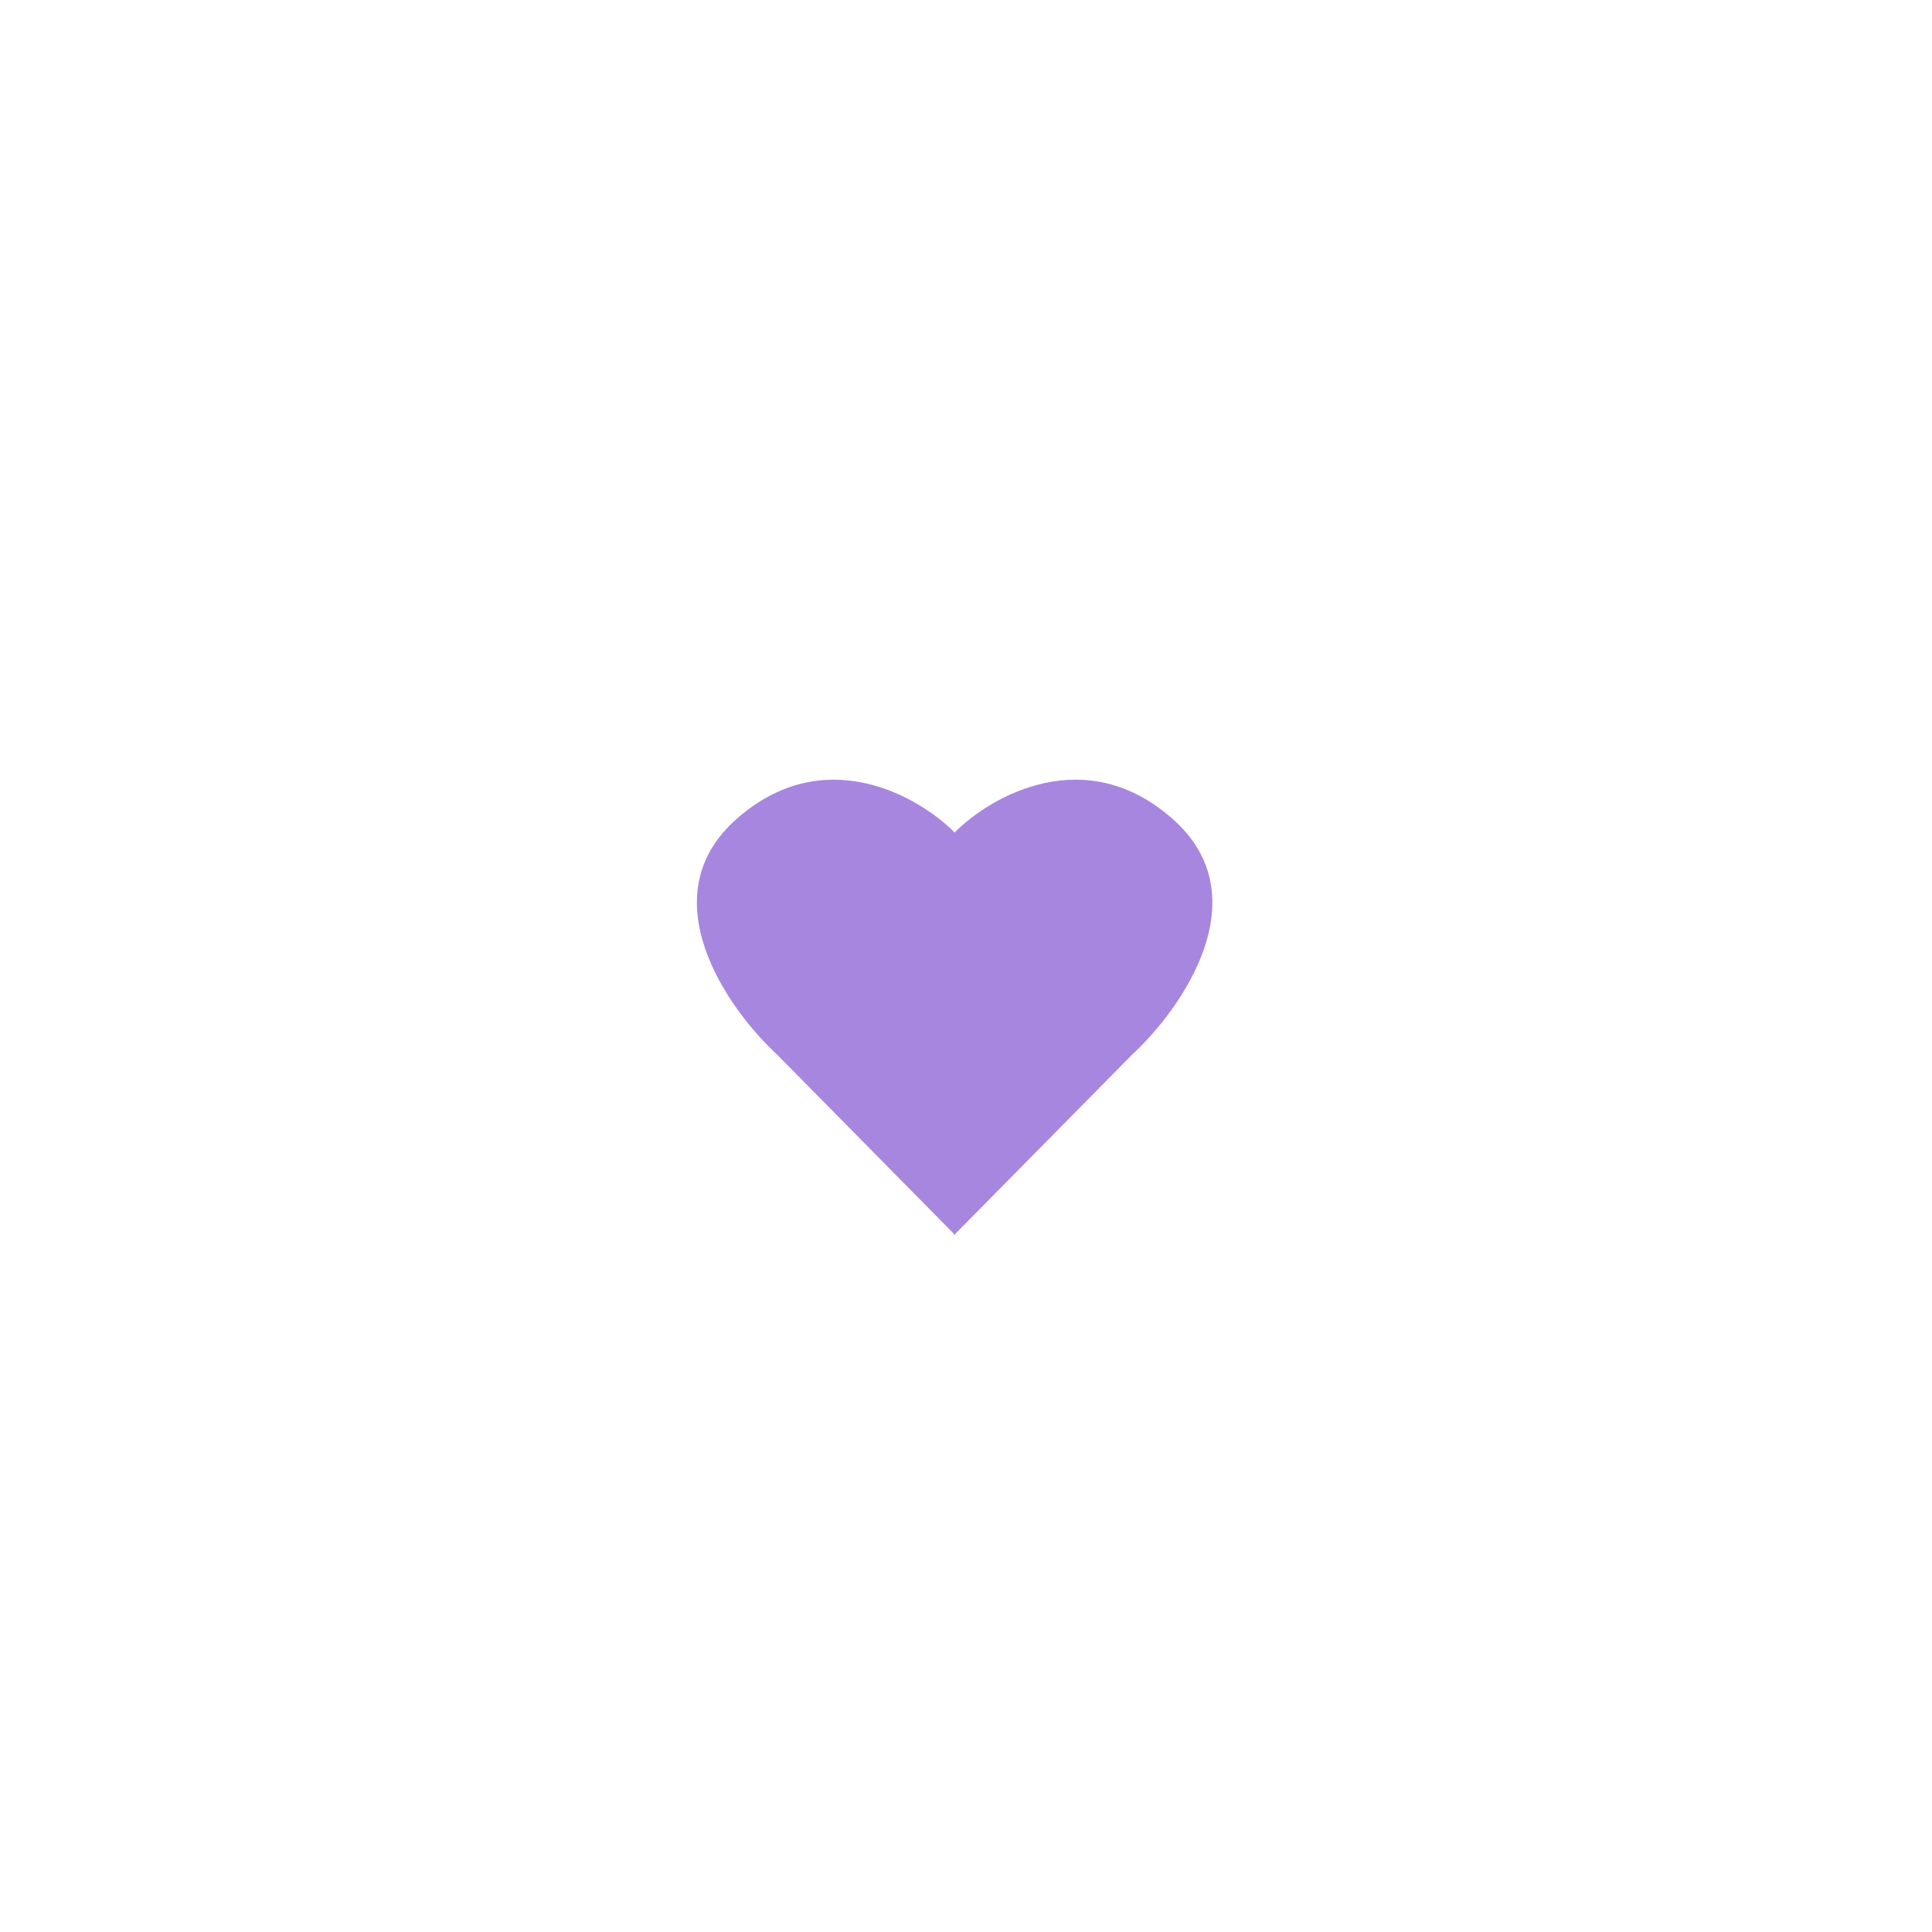 <svg width="70" height="70" viewBox="0 0 70 70" fill="none" xmlns="http://www.w3.org/2000/svg">
<g filter="url(#filter0_d_34_723)">
<g filter="url(#filter1_d_34_723)">
<circle cx="35" cy="31" r="21" fill="white"/>
</g>
<path d="M34.588 26.162C33.251 24.823 29.834 22.882 26.679 25.68C23.507 28.494 26.348 32.545 28.165 34.22L34.567 40.709V40.75L34.588 40.729L34.608 40.75V40.709L41.01 34.22C42.827 32.545 45.669 28.494 42.497 25.68C39.341 22.882 35.924 24.823 34.588 26.162Z" fill="#A786DF"/>
</g>
<defs>
<filter id="filter0_d_34_723" x="-3" y="-3" width="76" height="76" filterUnits="userSpaceOnUse" color-interpolation-filters="sRGB">
<feFlood flood-opacity="0" result="BackgroundImageFix"/>
<feColorMatrix in="SourceAlpha" type="matrix" values="0 0 0 0 0 0 0 0 0 0 0 0 0 0 0 0 0 0 127 0" result="hardAlpha"/>
<feOffset dy="4"/>
<feGaussianBlur stdDeviation="7"/>
<feColorMatrix type="matrix" values="0 0 0 0 0 0 0 0 0 0 0 0 0 0 0 0 0 0 0.25 0"/>
<feBlend mode="normal" in2="BackgroundImageFix" result="effect1_dropShadow_34_723"/>
<feBlend mode="normal" in="SourceGraphic" in2="effect1_dropShadow_34_723" result="shape"/>
</filter>
<filter id="filter1_d_34_723" x="10" y="6" width="50" height="50" filterUnits="userSpaceOnUse" color-interpolation-filters="sRGB">
<feFlood flood-opacity="0" result="BackgroundImageFix"/>
<feColorMatrix in="SourceAlpha" type="matrix" values="0 0 0 0 0 0 0 0 0 0 0 0 0 0 0 0 0 0 127 0" result="hardAlpha"/>
<feOffset/>
<feGaussianBlur stdDeviation="2"/>
<feColorMatrix type="matrix" values="0 0 0 0 0 0 0 0 0 0 0 0 0 0 0 0 0 0 0.1 0"/>
<feBlend mode="normal" in2="BackgroundImageFix" result="effect1_dropShadow_34_723"/>
<feBlend mode="normal" in="SourceGraphic" in2="effect1_dropShadow_34_723" result="shape"/>
</filter>
</defs>
</svg>
